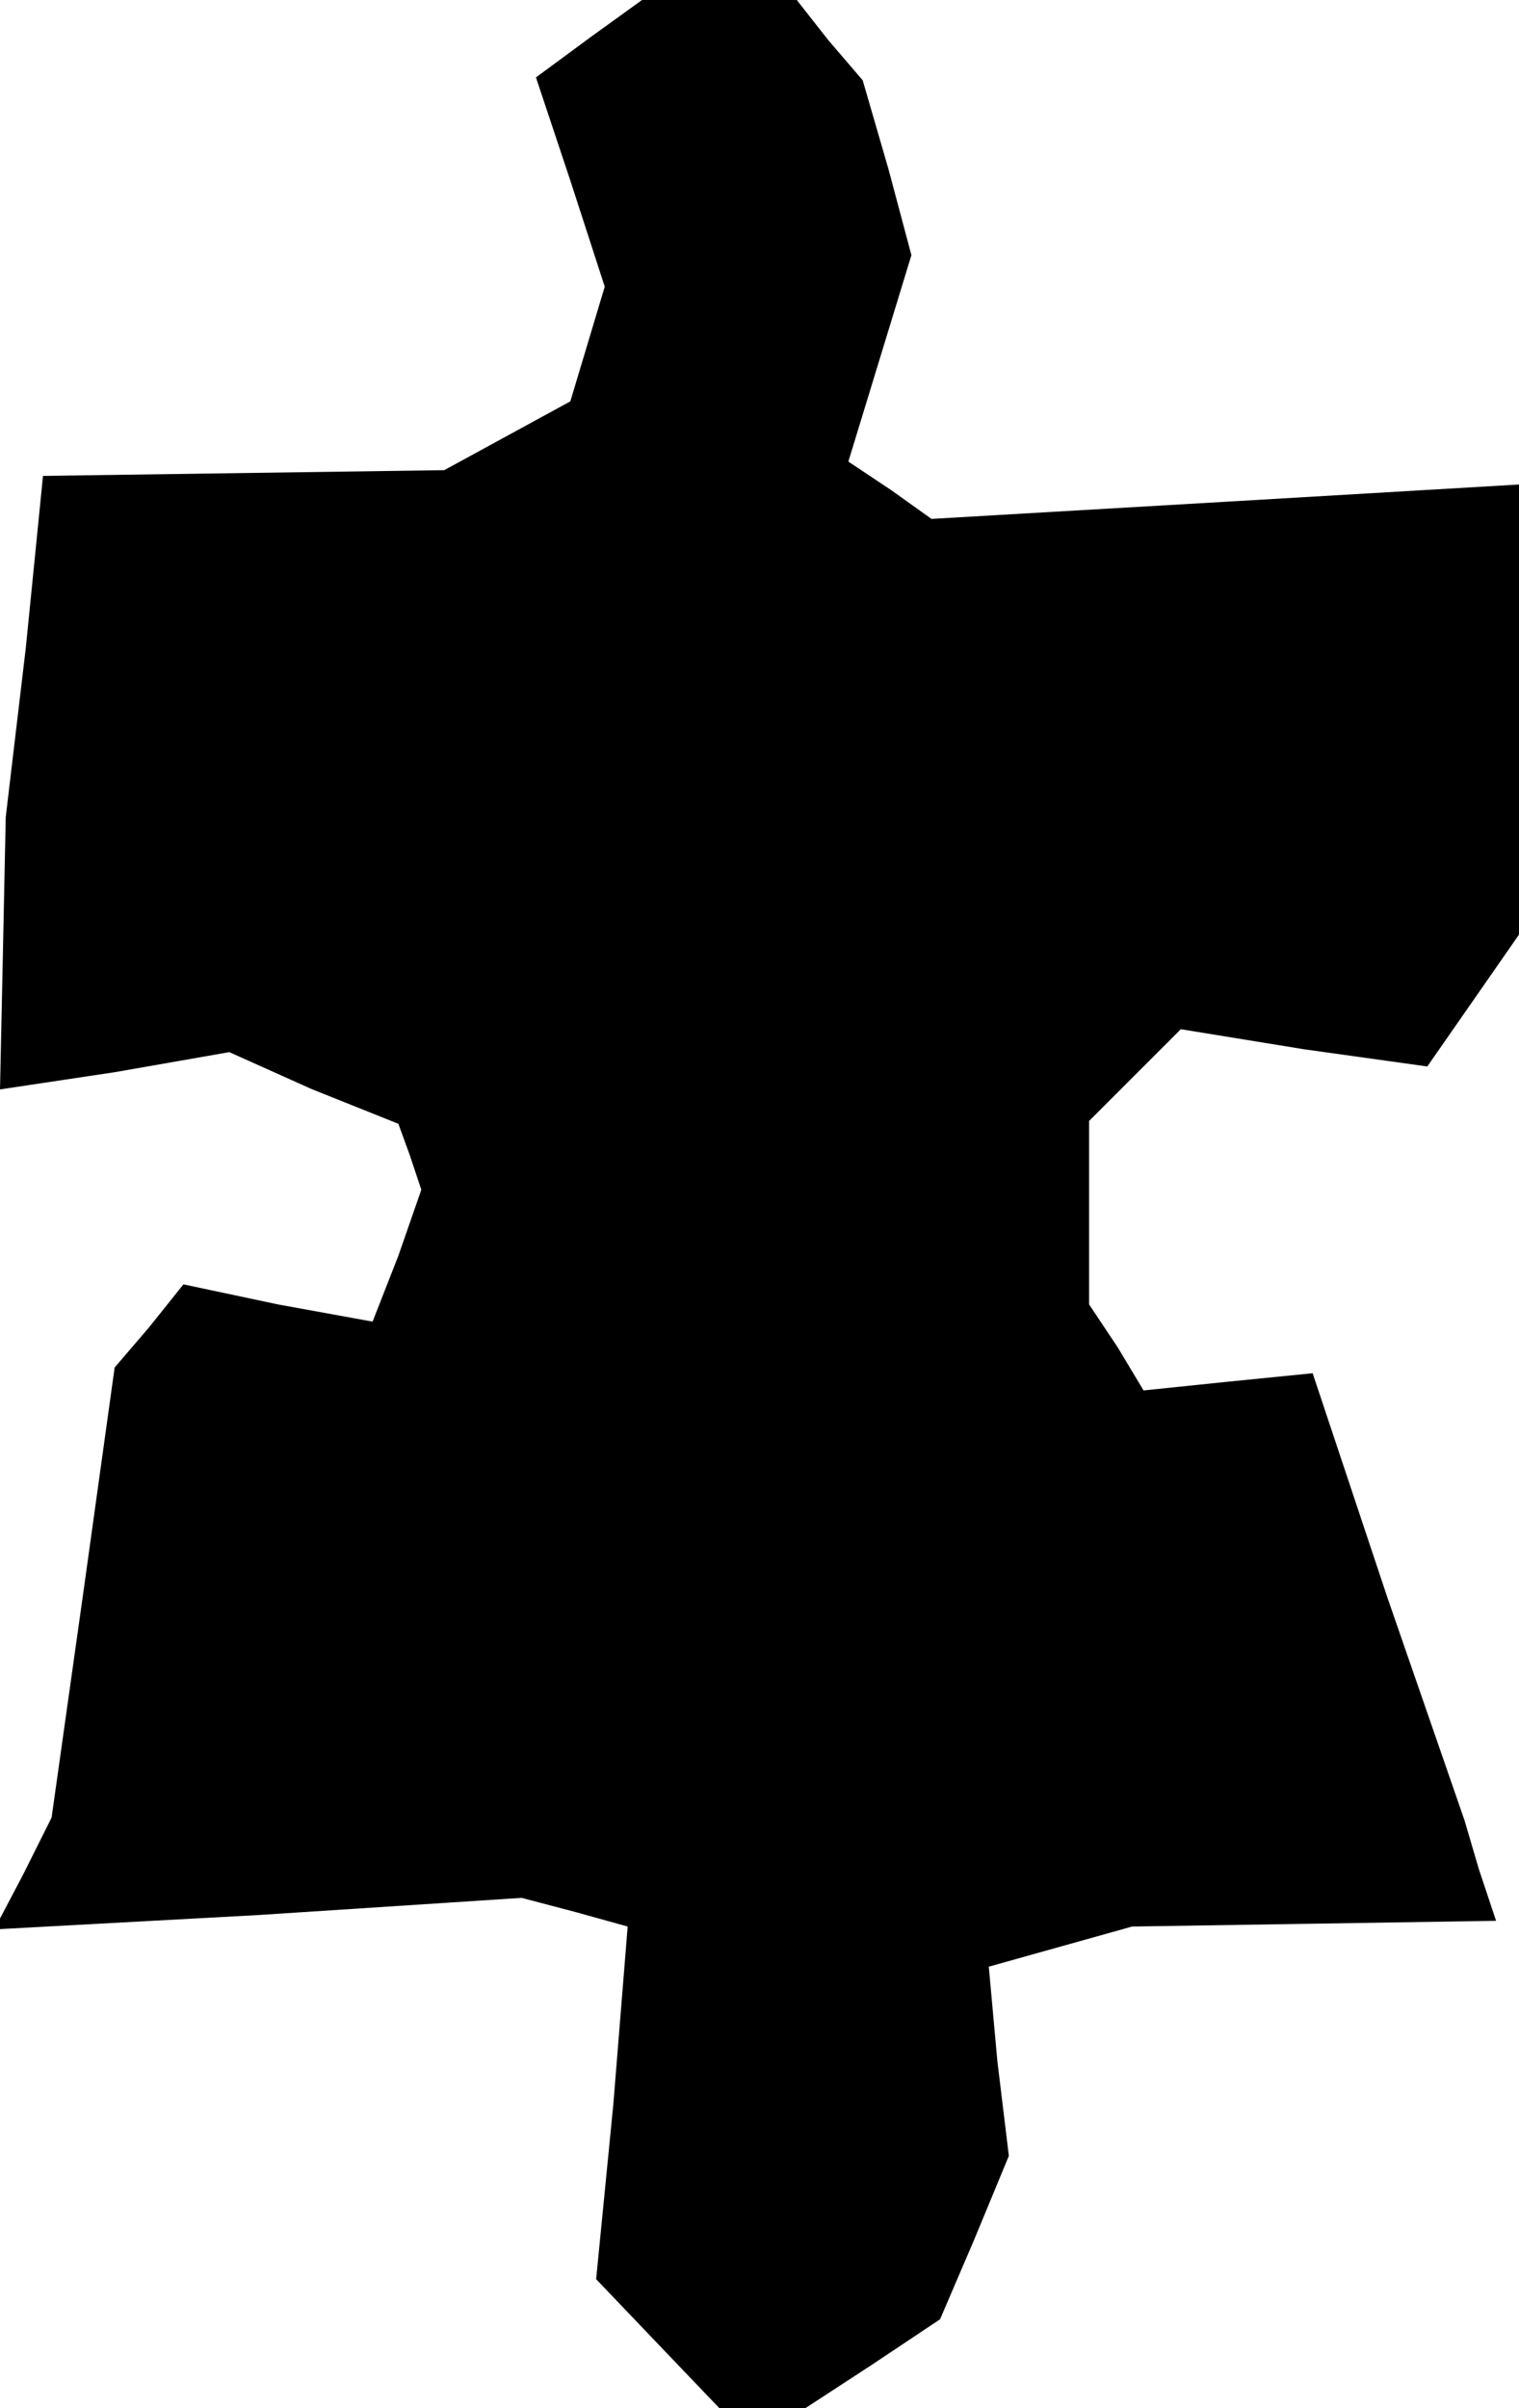 <?xml version="1.0" standalone="no"?>
<!DOCTYPE svg PUBLIC "-//W3C//DTD SVG 20010904//EN"
 "http://www.w3.org/TR/2001/REC-SVG-20010904/DTD/svg10.dtd">
<svg version="1.0" xmlns="http://www.w3.org/2000/svg"
 width="53pt" height="84pt" viewBox="0 0 53 84"
 preserveAspectRatio="xMidYMid meet">
<g transform="translate(0,84) scale(0.1,-0.1)"
fill="#000000" stroke="none">
<path d="M206 827 l-19 -14 12 -36 12 -37 -6 -20 -6 -20 -22 -12 -22 -12 -70
-1 -70 -1 -6 -60 -7 -59 -1 -48 -1 -47 40 6 40 7 29 -13 30 -12 4 -11 4 -12
-8 -23 -9 -23 -33 6 -33 7 -12 -15 -12 -14 -11 -79 -11 -78 -10 -20 -10 -19
92 5 92 6 19 -5 18 -5 -5 -62 -6 -61 21 -22 22 -23 15 0 15 0 23 15 24 16 12
28 12 29 -4 33 -3 33 25 7 25 7 64 1 63 1 -6 18 -5 17 -27 78 -26 78 -30 -3
-29 -3 -9 15 -10 15 0 32 0 32 16 16 16 16 43 -7 43 -6 16 23 16 23 0 79 0 78
-102 -6 -103 -6 -14 10 -15 10 11 36 11 36 -8 30 -9 31 -12 14 -11 14 -27 0
-27 0 -18 -13z"/>
</g>
</svg>
